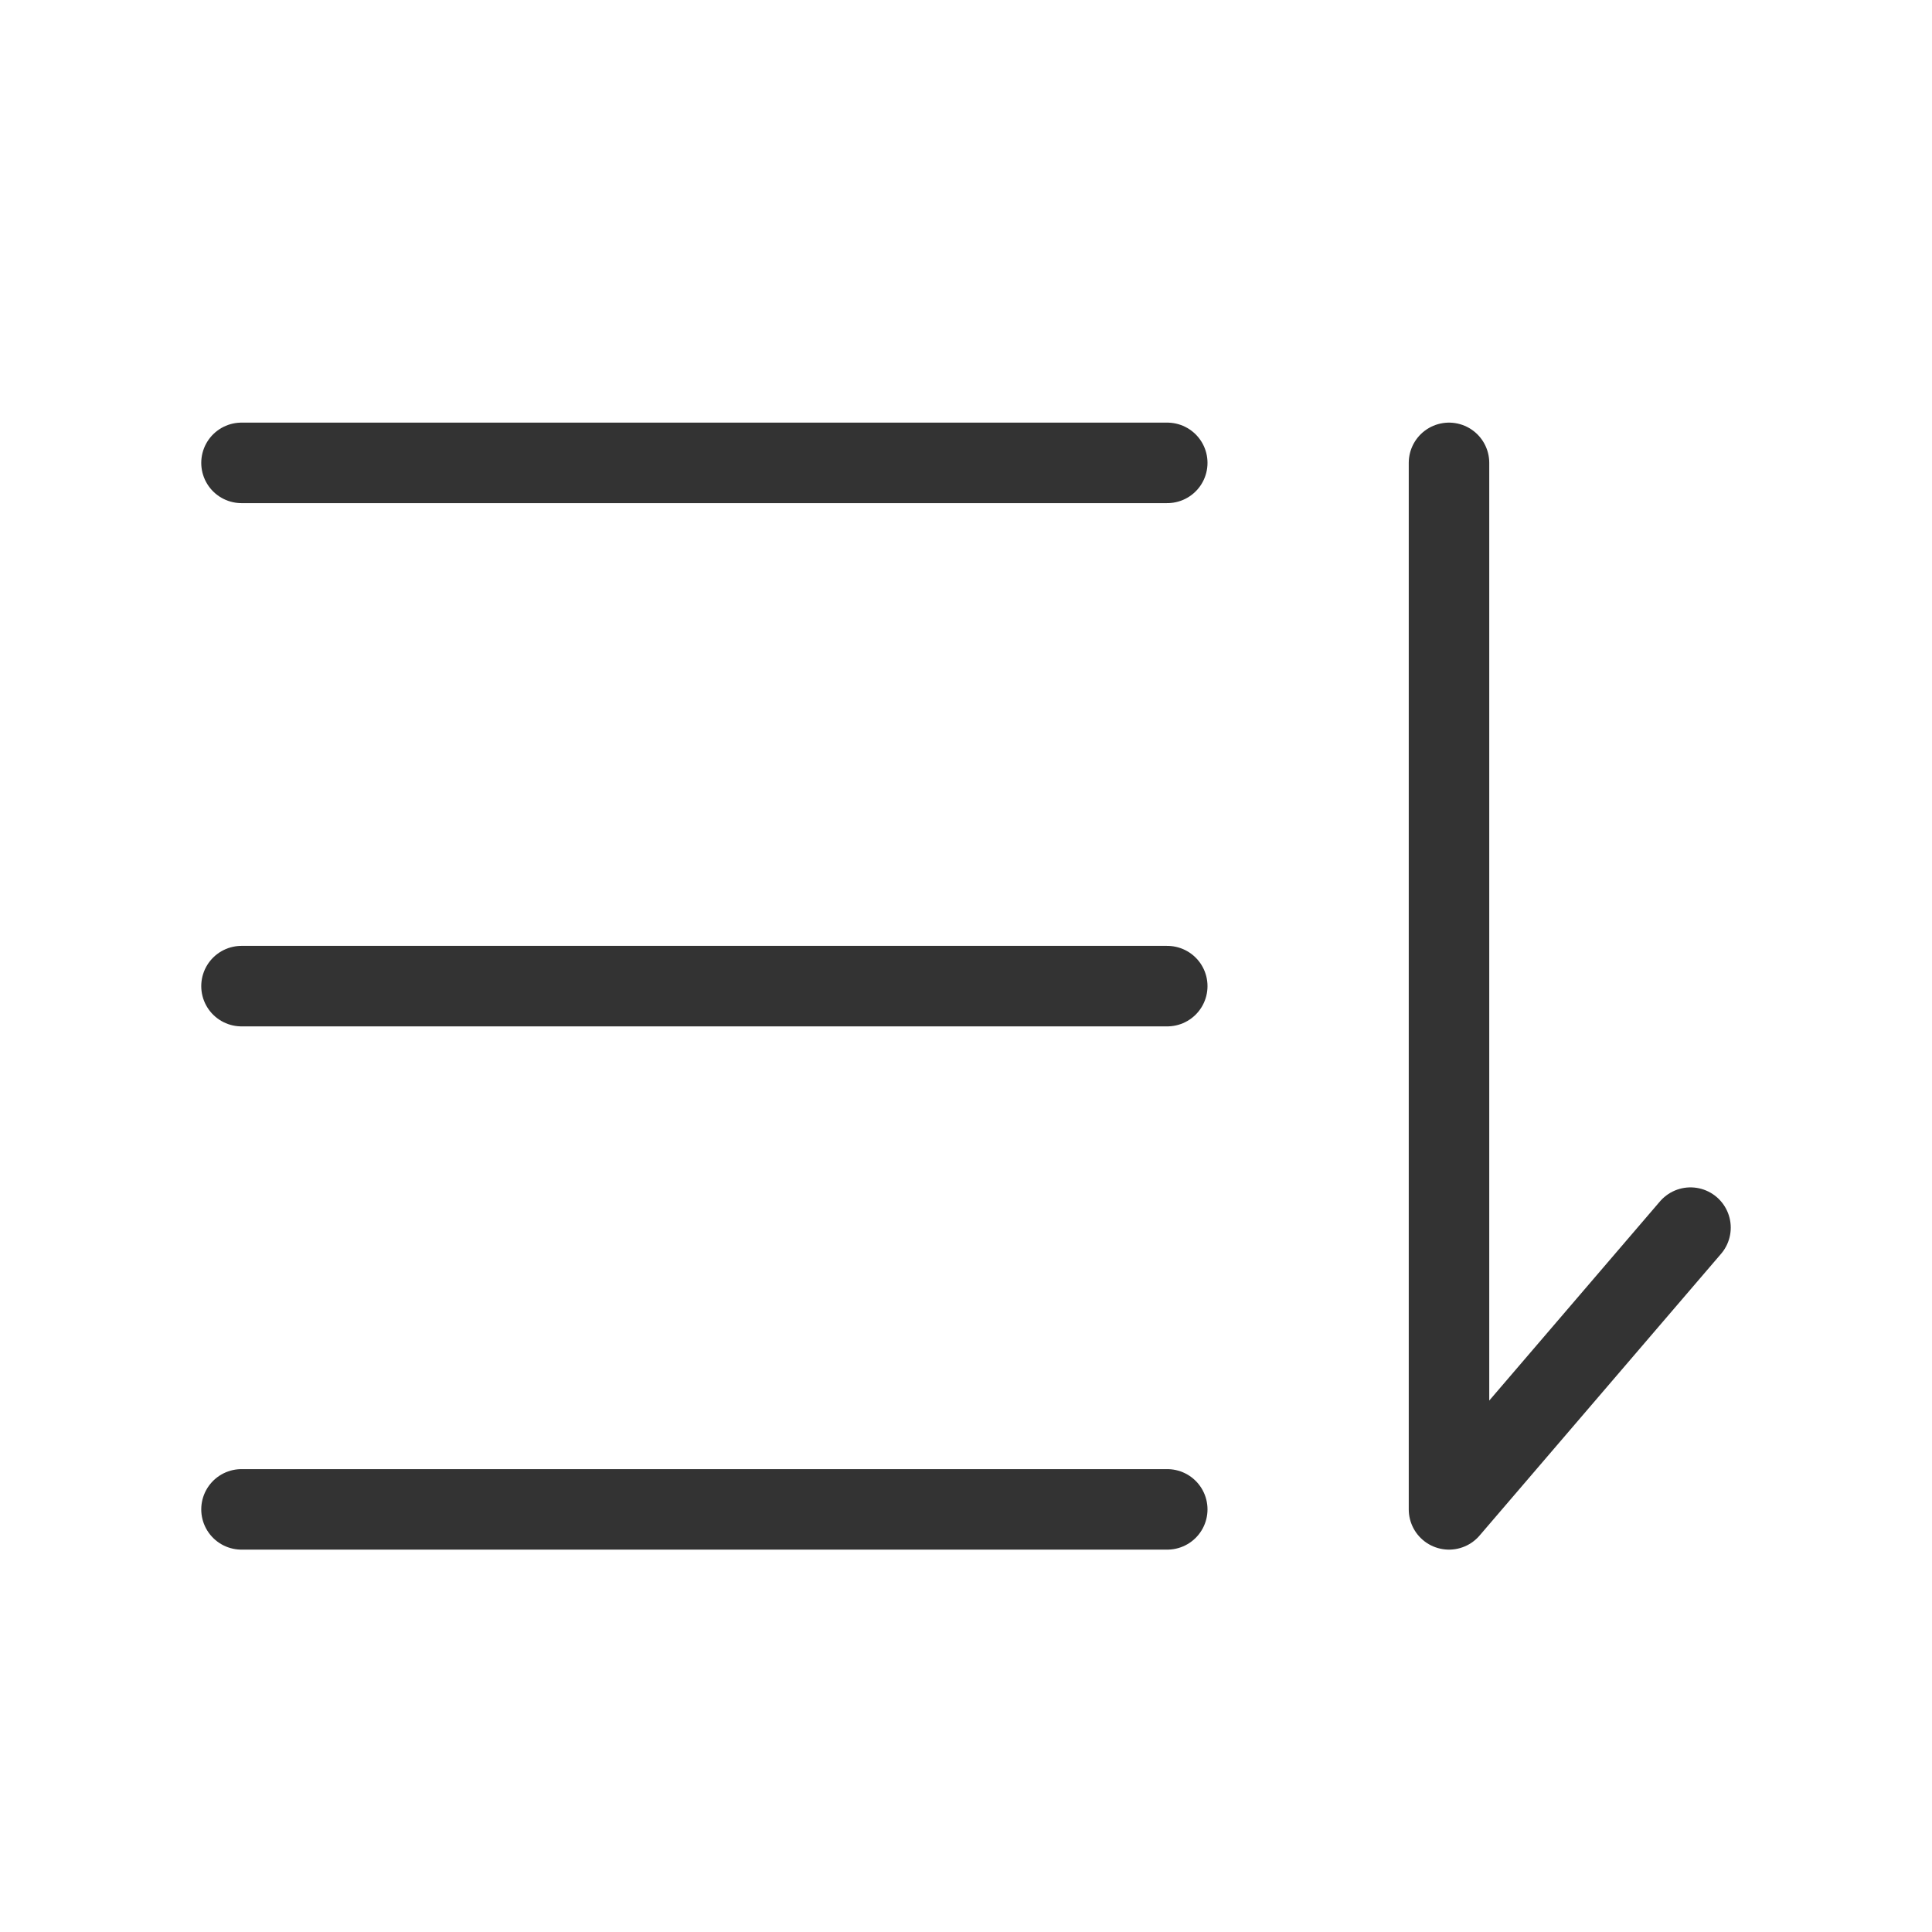 <?xml version="1.0" encoding="UTF-8"?><svg width="16" height="16" viewBox="0 0 48 48" fill="none" xmlns="http://www.w3.org/2000/svg"><path d="M6 11.5H29" stroke="#333" stroke-width="2" stroke-linecap="round" stroke-linejoin="round"/><path d="M6 24.5H29" stroke="#333" stroke-width="2" stroke-linecap="round" stroke-linejoin="round"/><path d="M36 11.5V37.5L42 30.5" stroke="#333" stroke-width="2" stroke-linecap="round" stroke-linejoin="round"/><path d="M6 37.5H29" stroke="#333" stroke-width="2" stroke-linecap="round" stroke-linejoin="round"/></svg>